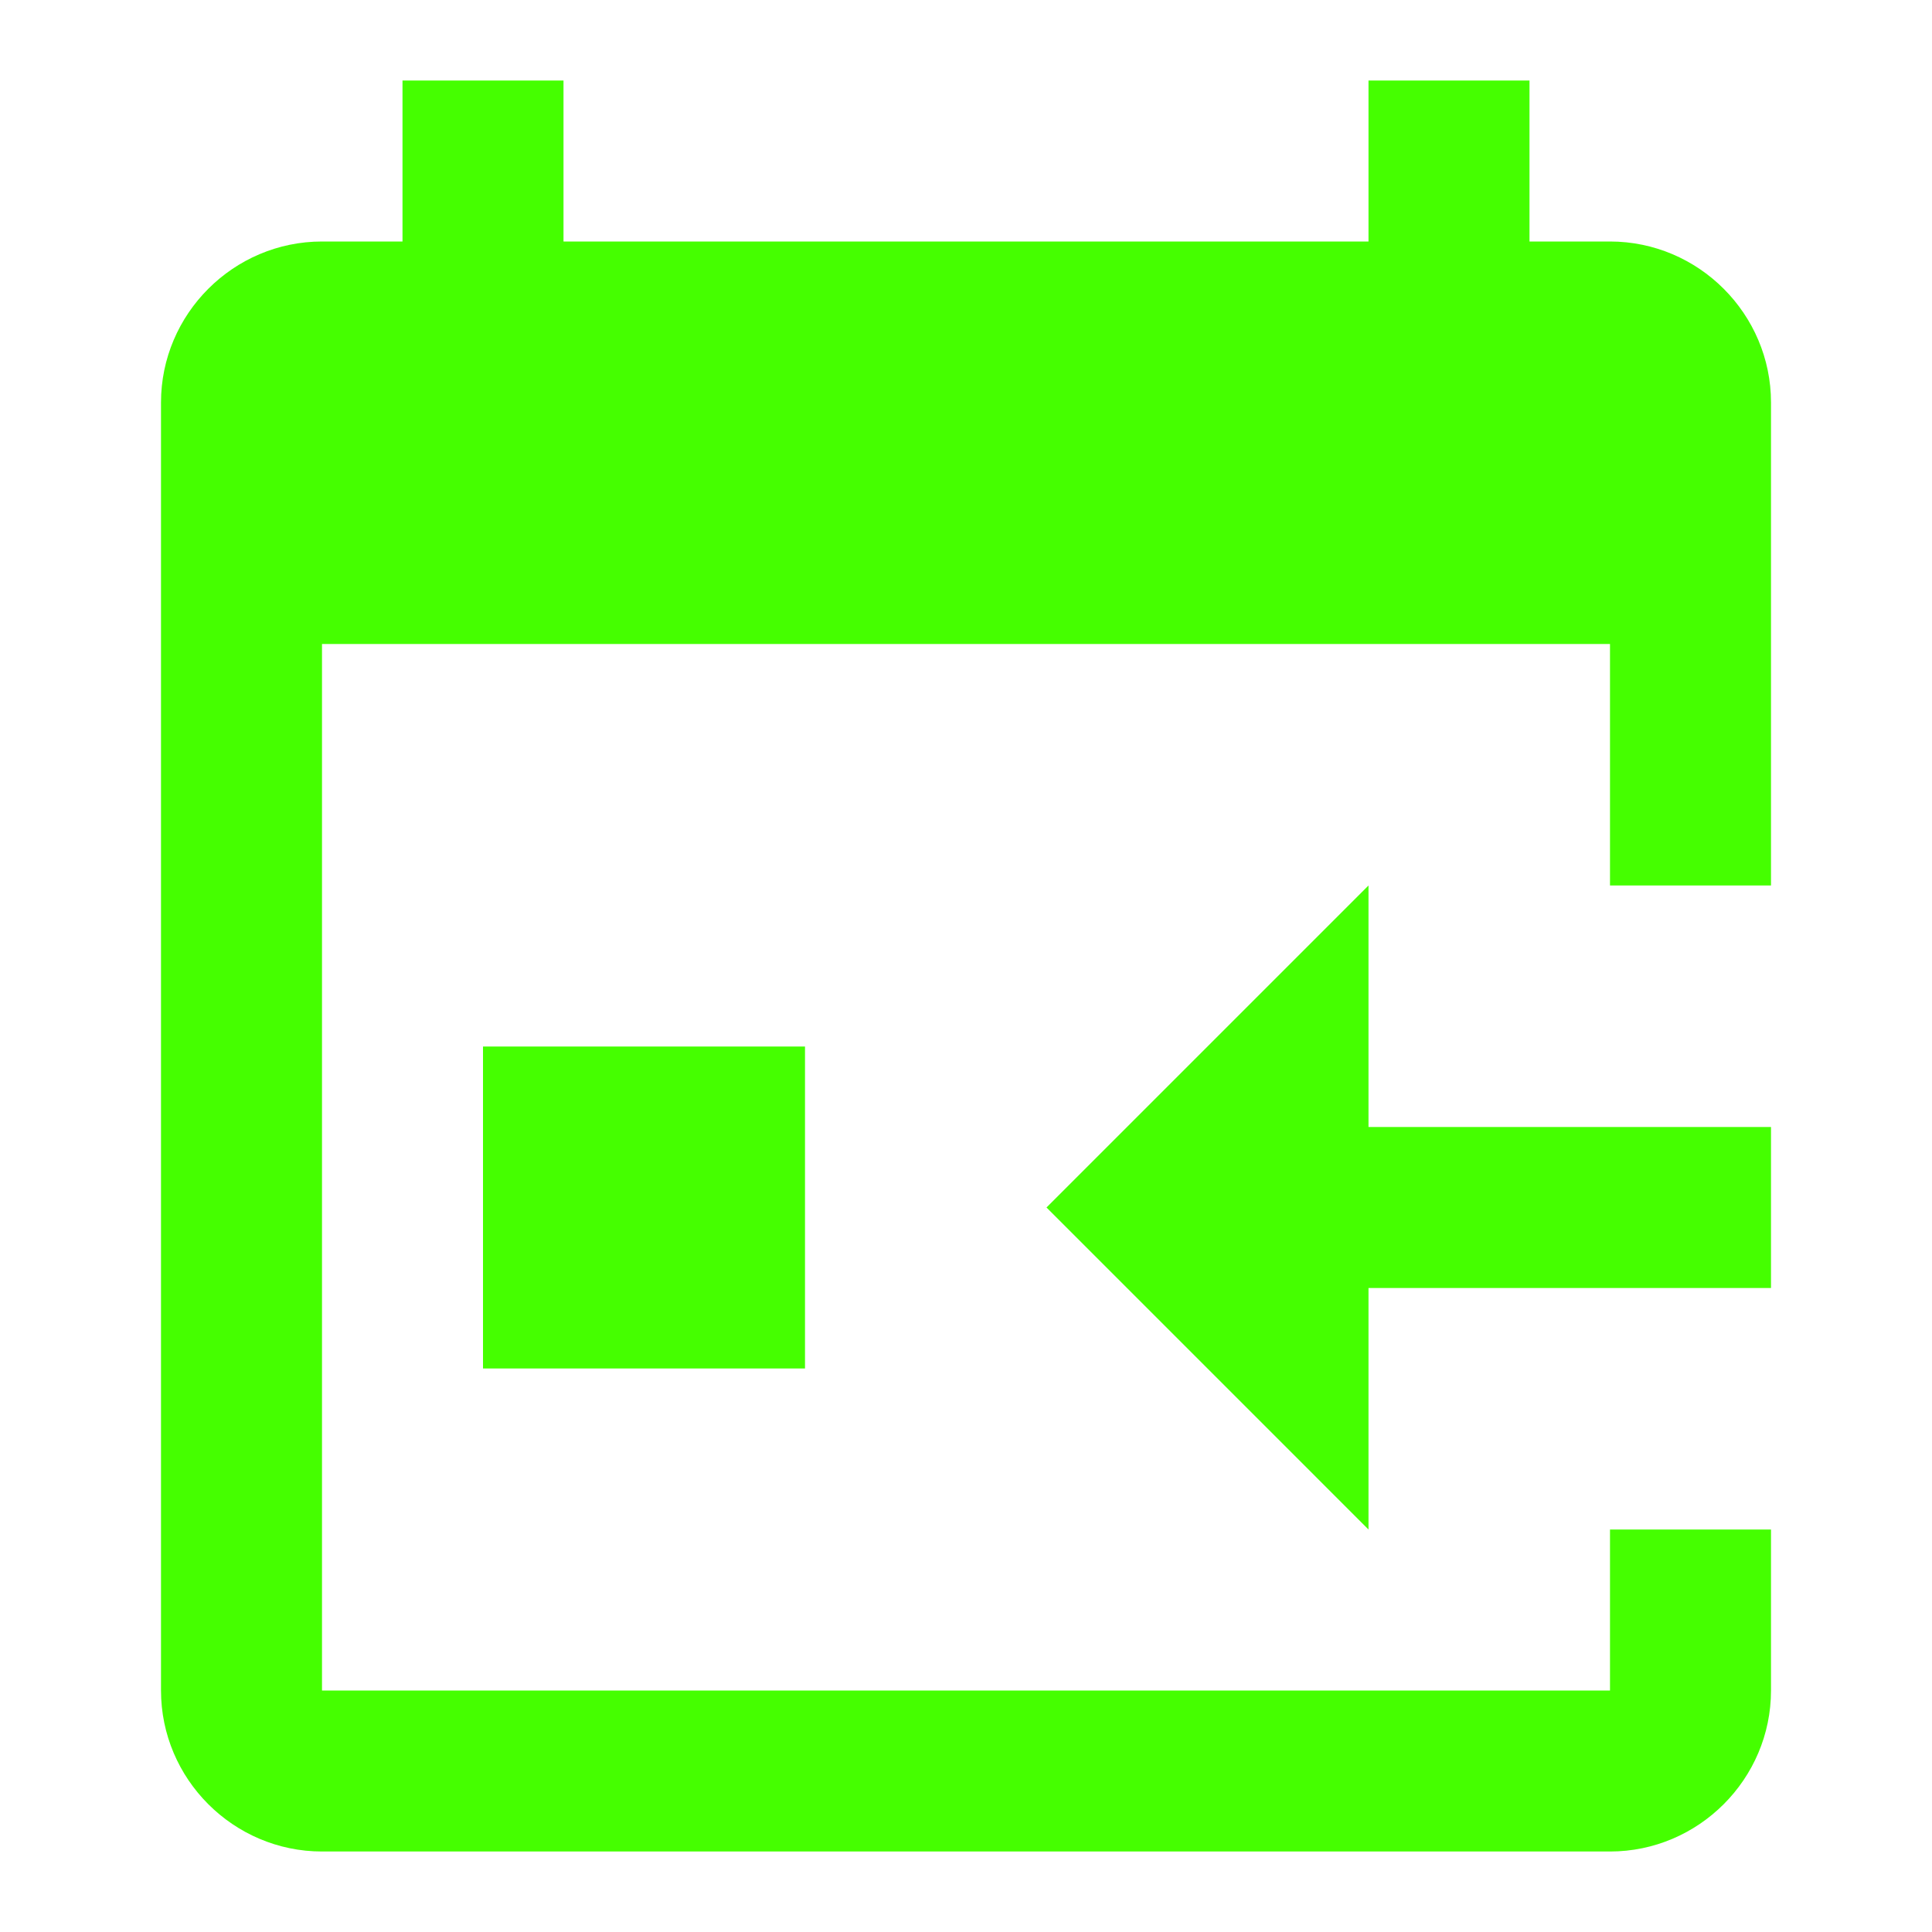 <?xml version="1.0" encoding="UTF-8"?>
<svg width="24px" height="24px" viewBox="0 0 24 24" version="1.1" xmlns="http://www.w3.org/2000/svg" xmlns:xlink="http://www.w3.org/1999/xlink">
    <title>Icons/24/navigation-today</title>
    <g id="Icons/24/navigation-today" stroke="none" stroke-width="1" fill="none" fill-rule="evenodd">
        <path d="M20,14 L22,14 L22,16 L20,16 L20,19 L22,19 L22,21 C22,22.1 21.1,23 20,23 L4,23 C2.9,23 2,22.1 2,21 L2,5 C2,3.9 2.9,3 4,3 L5,3 L5,1 L7,1 L7,3 L17,3 L17,1 L19,1 L19,3 L20,3 C21.1,3 22,3.9 22,5 L22,11 L20,11 L20,14 L17,14 L17,11 L13,15 L17,19 L17,16 L20,16 L20,21 L4,21 L4,8 L20,8 L20,14 Z M6,13 L10,13 L10,17 L6,17 L6,13 Z" id="Shape" fill="#45FF00"></path>
    </g>
</svg>